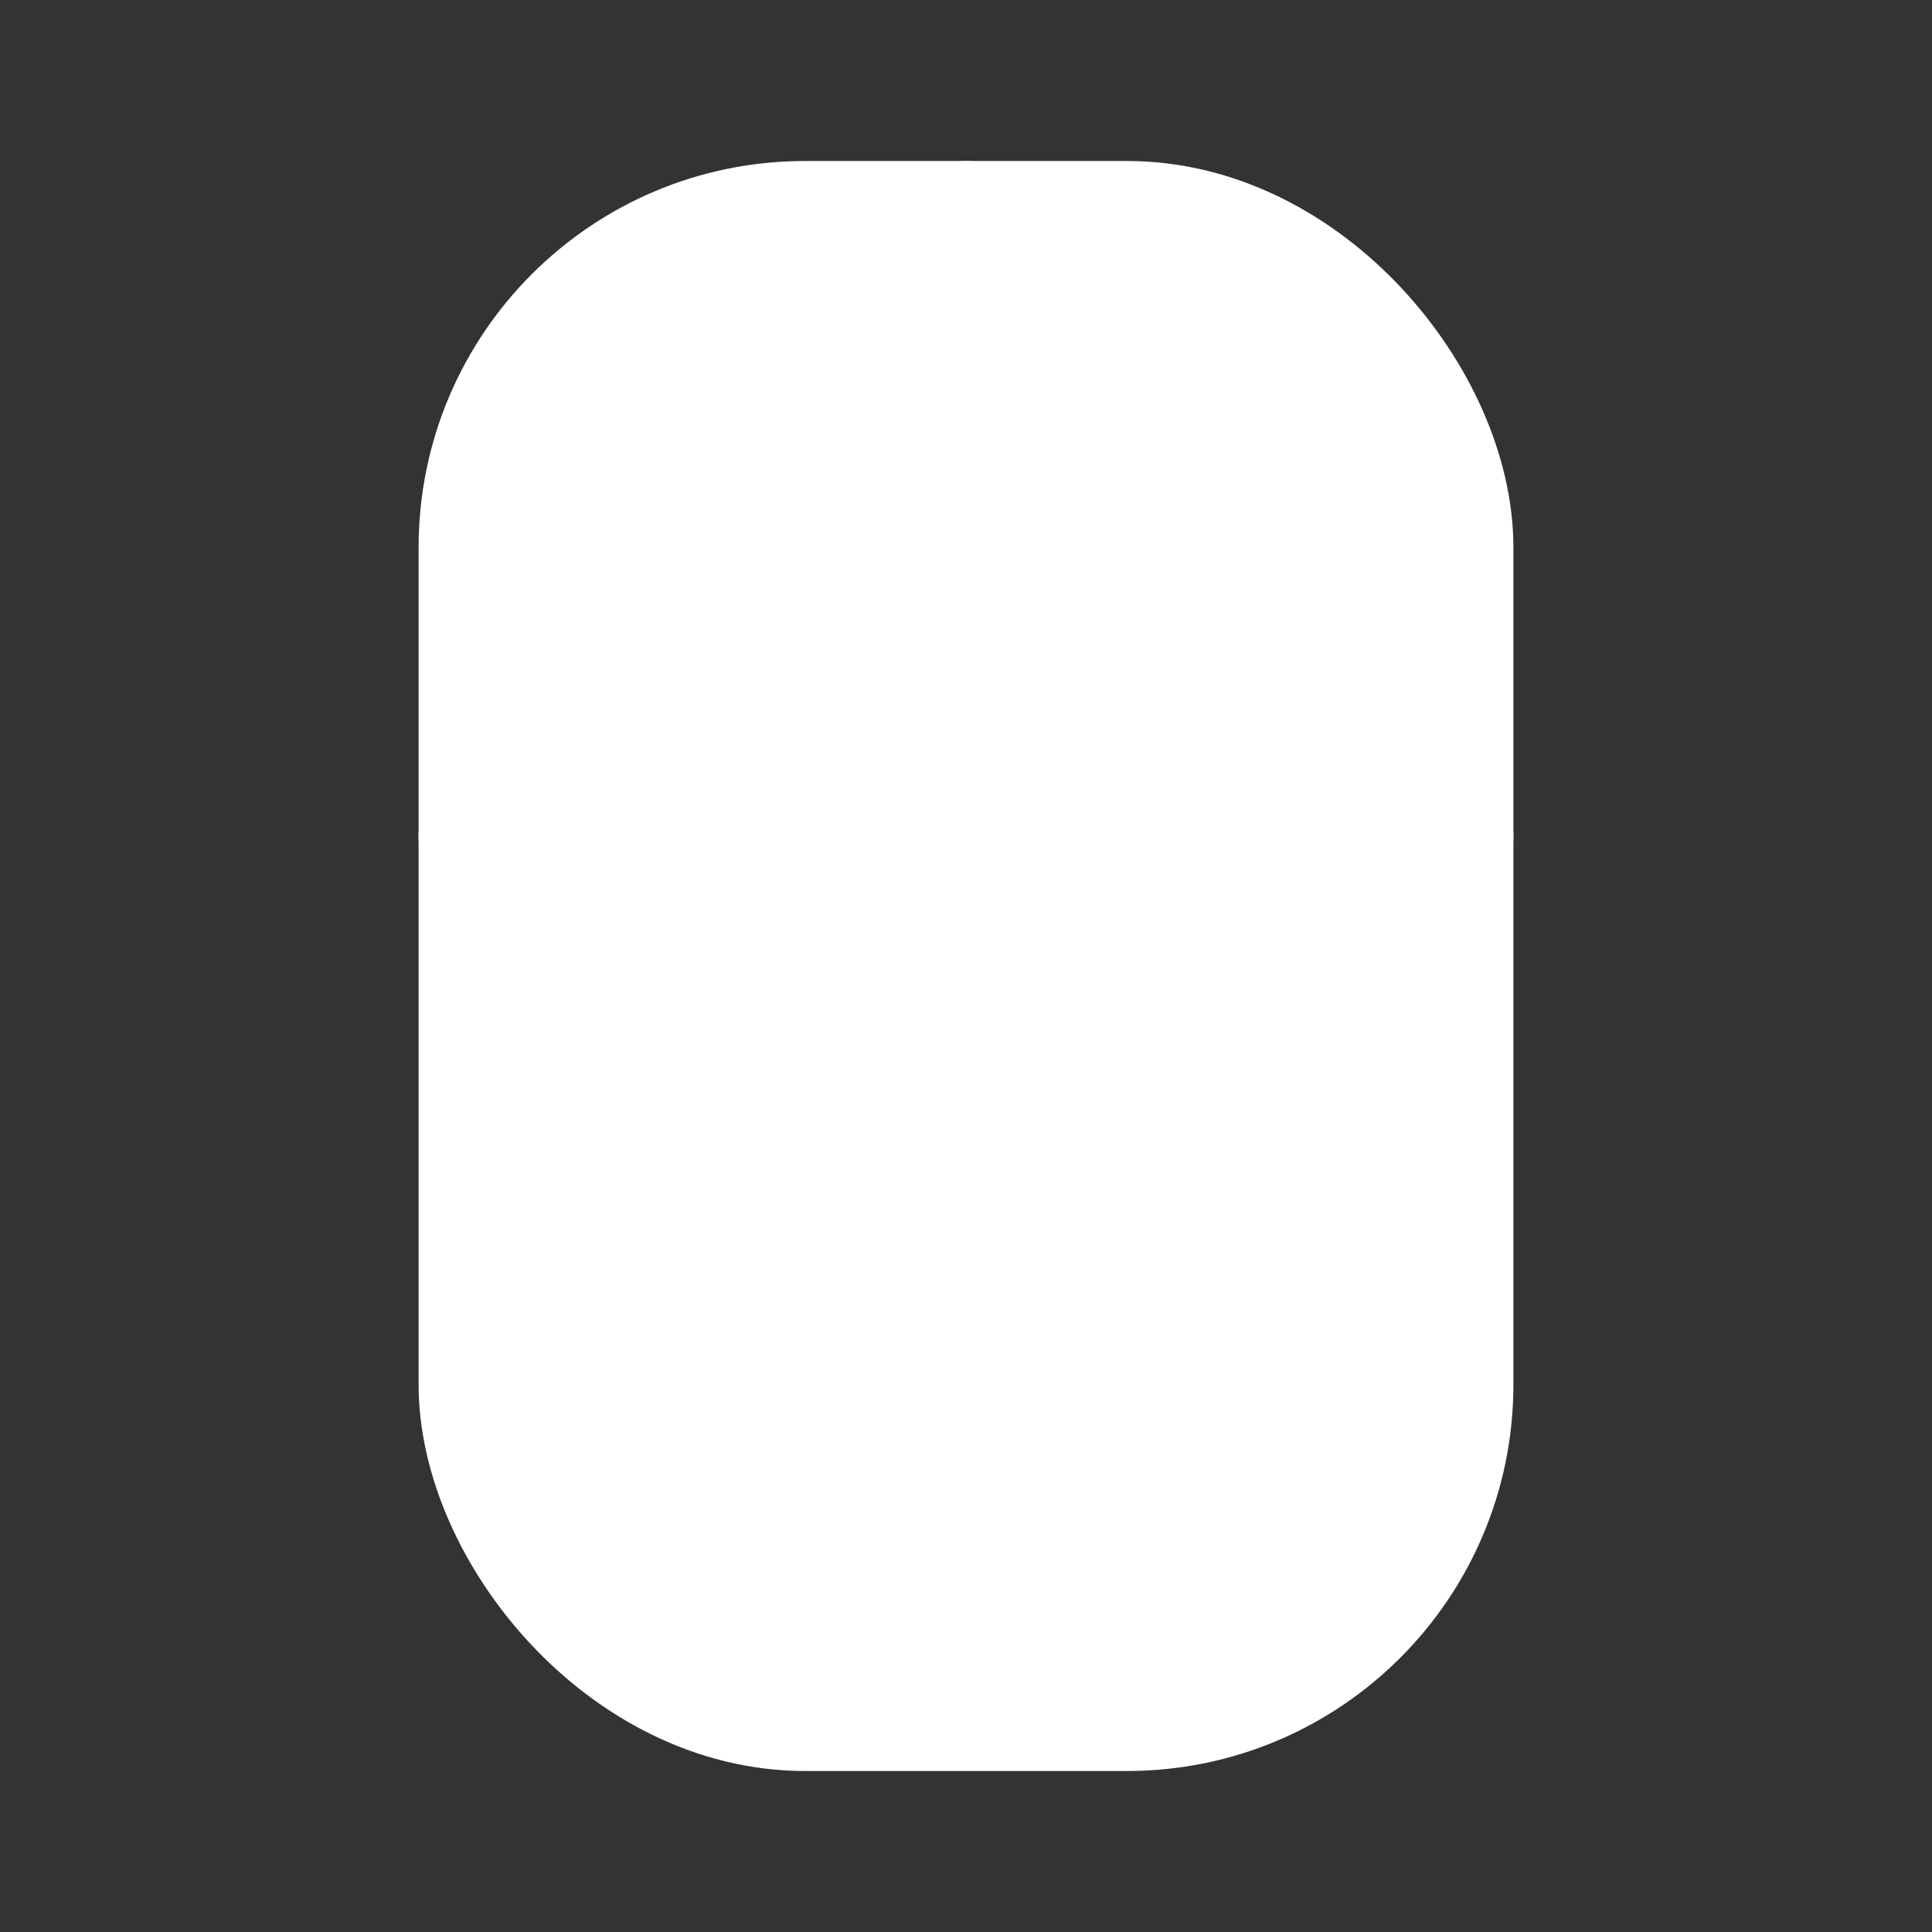<svg viewBox="0 0 30 30" xmlns="http://www.w3.org/2000/svg">
  <rect x="0" y="0" width="30" height="30" fill="#333333" stroke="none"/>
  <!-- <rect
    x="0"
    y="0"
    width="30"
    height="30"
    fill="#ff000033"
  ></rect> -->

  <rect
    x="7.5"
    y="3.5"
    width="7.3"
    height="9.5"
    fill="#ffffff"
    stroke-width="0px"
    rx="3"
  ></rect>

  <rect
    x="7.5"
    y="3.5"
    width="15"
    height="23"
    fill="#ffffff00"
    stroke-width="2px"
    stroke="#ffffff"
    rx="5"
  ></rect>

  <line
    x1="7.5"
    y1="13"
    x2="13.5"
    y2="13"
    fill="#ffffff00"
    stroke-width="2px"
    stroke-linecap="round"
    stroke="#ffffff"
  />

  <line
    x1="16.5"
    y1="13"
    x2="22.5"
    y2="13"
    fill="#ffffff00"
    stroke-width="2px"
    stroke-linecap="round"
    stroke="#ffffff"
  />

  <line
    x1="15"
    y1="3.5"
    x2="15"
    y2="10"
    fill="#ffffff00"
    stroke-width="2px"
    stroke-linecap="round"
    stroke="#ffffff"
  />

  <rect
    x="13.5"
    y="10"
    width="3"
    height="5"
    fill="#ffffff00"
    stroke-width="2px"
    stroke="#ffffff"
    rx="1"
  ></rect>

  <!-- <rect
    x="7.5"
    y="10"
    width="15"
    height="15"
    fill="#ffffff00"
    stroke-width="2px"
    stroke="#333333"
    rx="1"
  ></rect>

  <line
    x1="12"
    y1="15"
    x2="18"
    y2="15"
    stroke-width="2px"
    stroke="#333333"
    stroke-linecap="round"
  /> -->
</svg>
